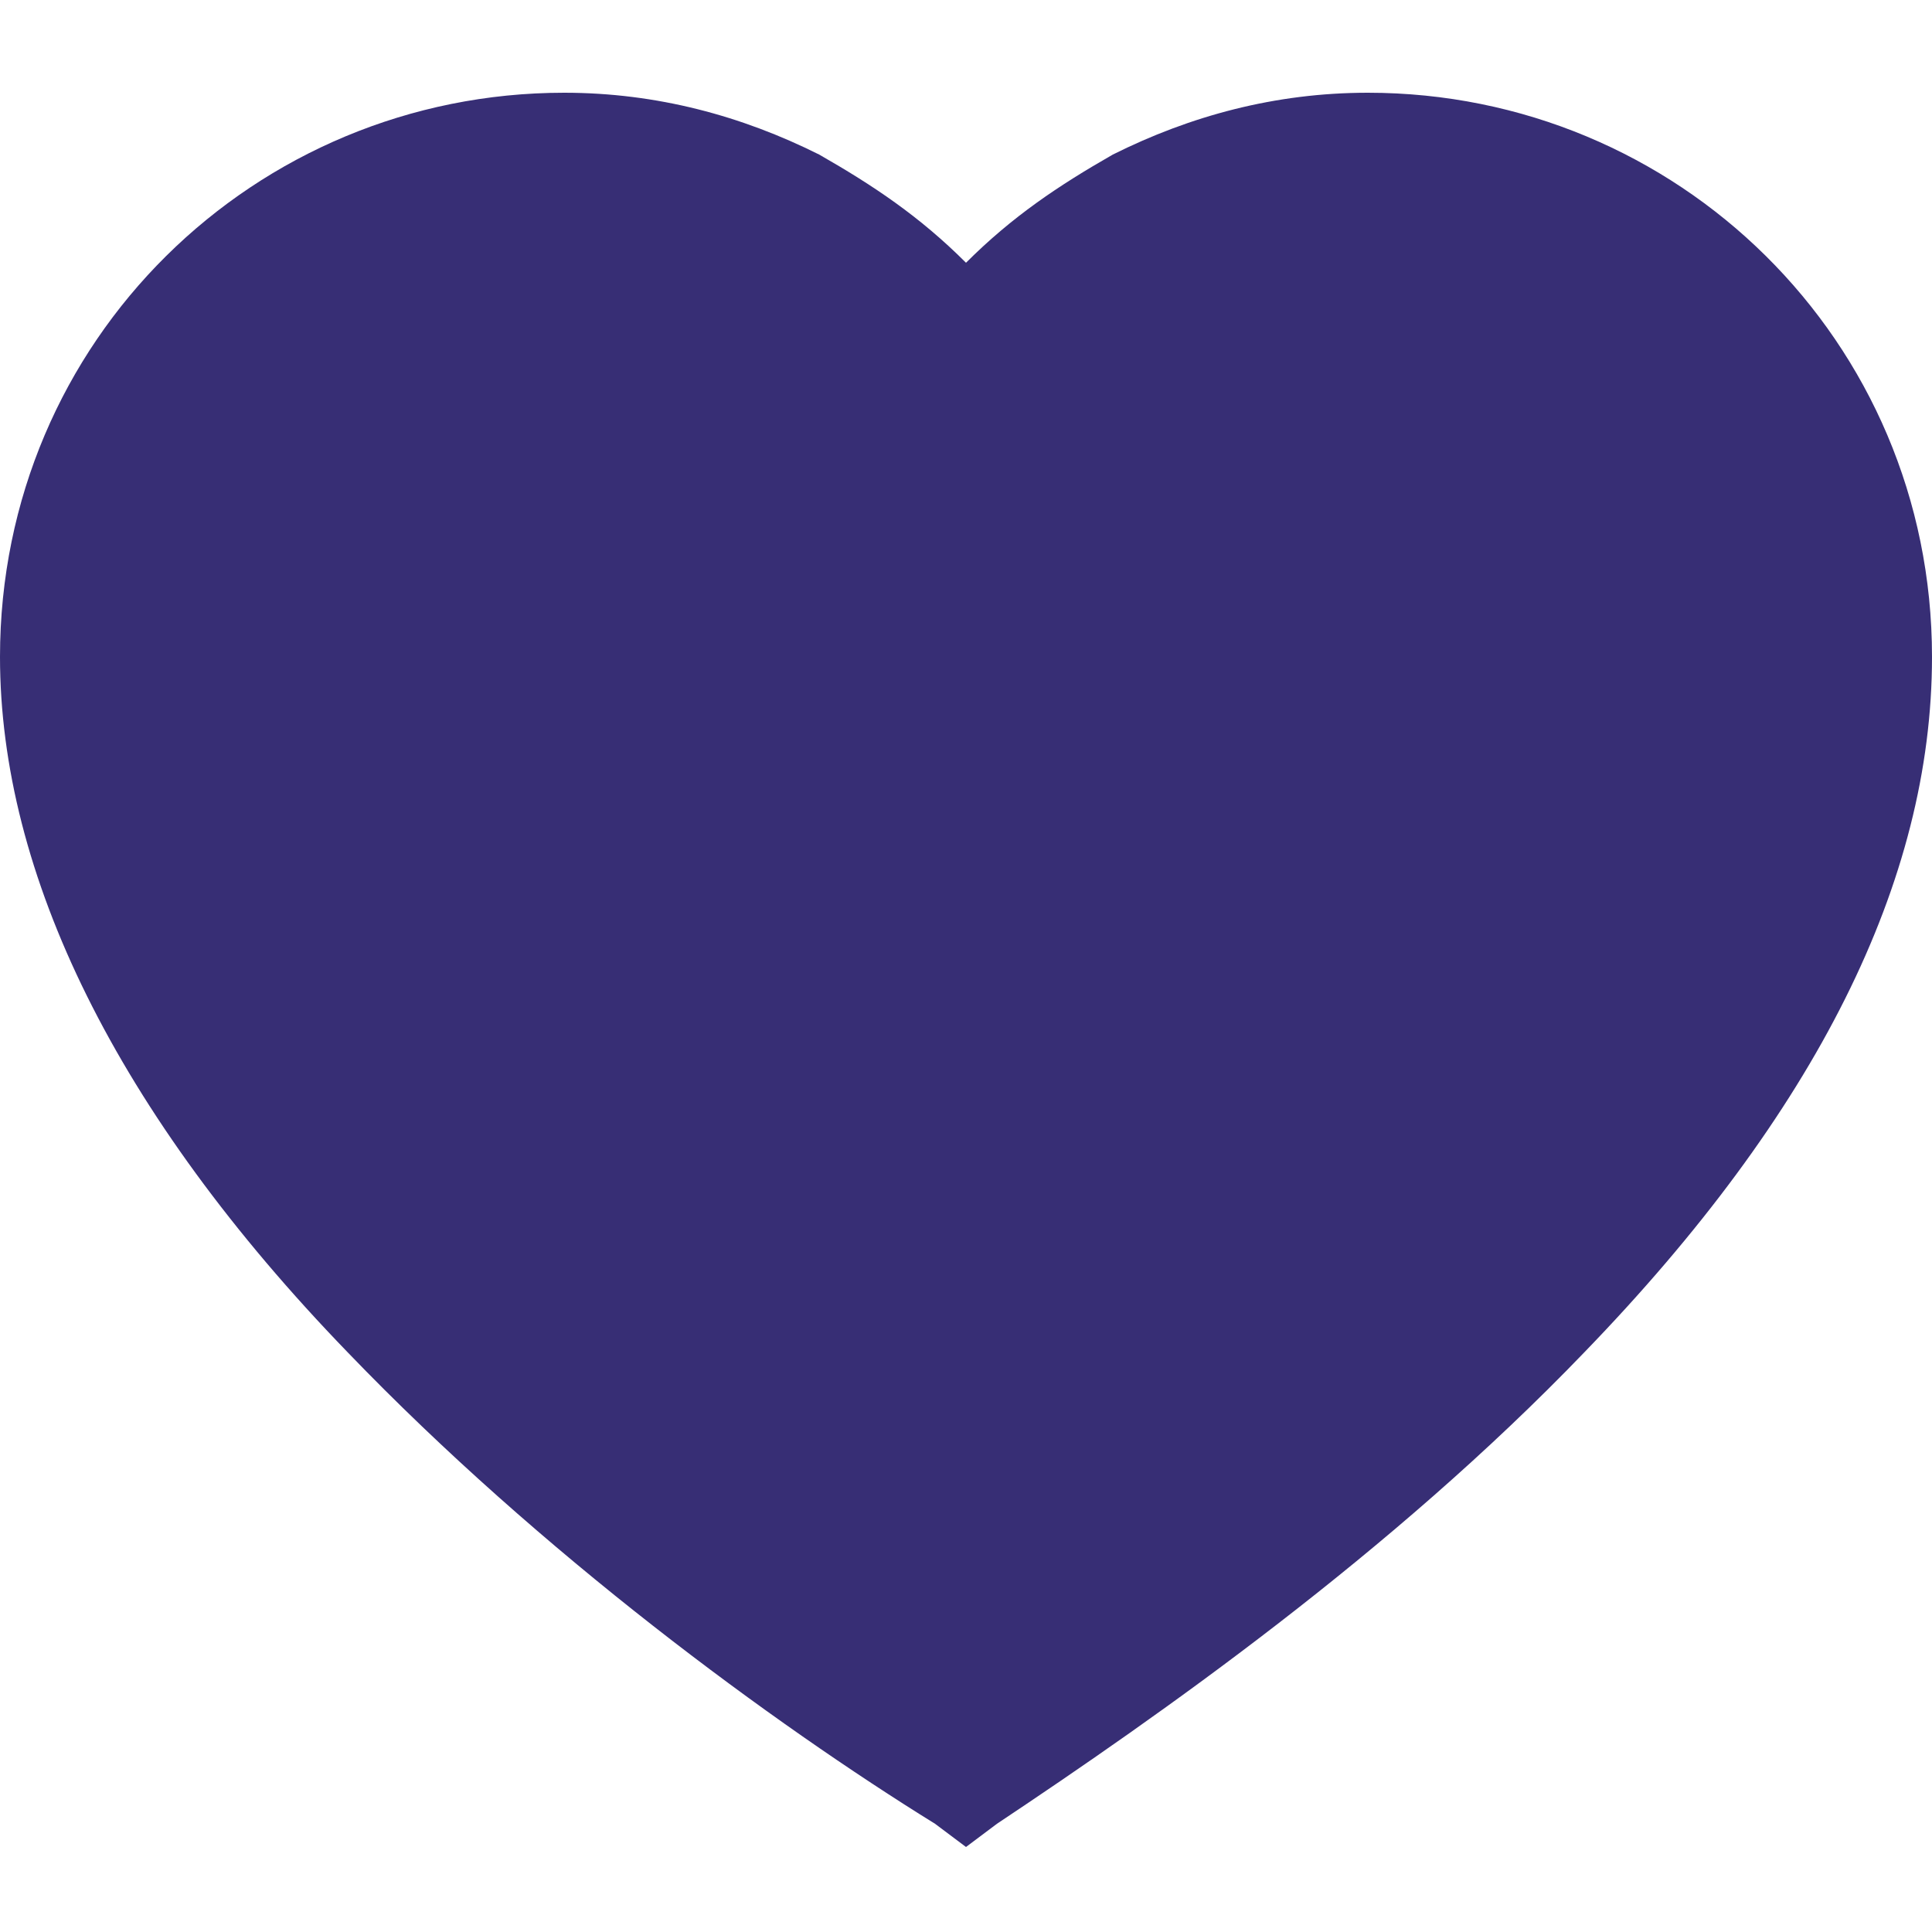 <?xml version="1.0" encoding="utf-8"?>
<!-- Generator: Adobe Illustrator 23.0.3, SVG Export Plug-In . SVG Version: 6.00 Build 0)  -->
<svg version="1.1" id="Layer_1" xmlns="http://www.w3.org/2000/svg" xmlns:xlink="http://www.w3.org/1999/xlink" x="0px" y="0px"
	 viewBox="0 0 25 25" style="enable-background:new 0 0 25 25;" xml:space="preserve">
<style type="text/css">
	.st0{fill:none;stroke:#372E75;stroke-width:0.5;stroke-miterlimit:10;}
	.st1{fill:none;stroke:#372E75;stroke-width:0.603;stroke-miterlimit:10;}
	.st2{fill:#372E75;}
	.st3{fill:#6C757D;}
	.st4{fill:none;}
	.st5{fill:none;stroke:#372E75;stroke-width:2.337;}
	.st6{fill:#372E75;}
	.st7{fill:none;stroke:#372E75;stroke-width:1.169;}
	.st8{fill:none;stroke:#231F20;stroke-width:2.279;stroke-miterlimit:10;}
	.st9{fill:none;stroke:#212529;stroke-width:2.279;stroke-miterlimit:10;}
	.st10{fill:none;stroke:#372E75;stroke-width:1.849;}
</style>
<path class="st6" d="M17.7,1.2c-1.2,0-2.3,0.3-3.3,0.8c-0.7,0.4-1.3,0.8-1.9,1.4c-0.6-0.6-1.2-1-1.9-1.4c-1-0.5-2.1-0.8-3.3-0.8
	C3.3,1.2,0,4.4,0,8.5c0,2.8,1.5,5.9,4.5,9c2.5,2.6,5.5,4.8,7.6,6.1l0.4,0.3l0.4-0.3c2.1-1.4,5.1-3.5,7.6-6.1c3-3.1,4.5-6.1,4.5-9
	C25,4.4,21.7,1.2,17.7,1.2z"/>
</svg>
